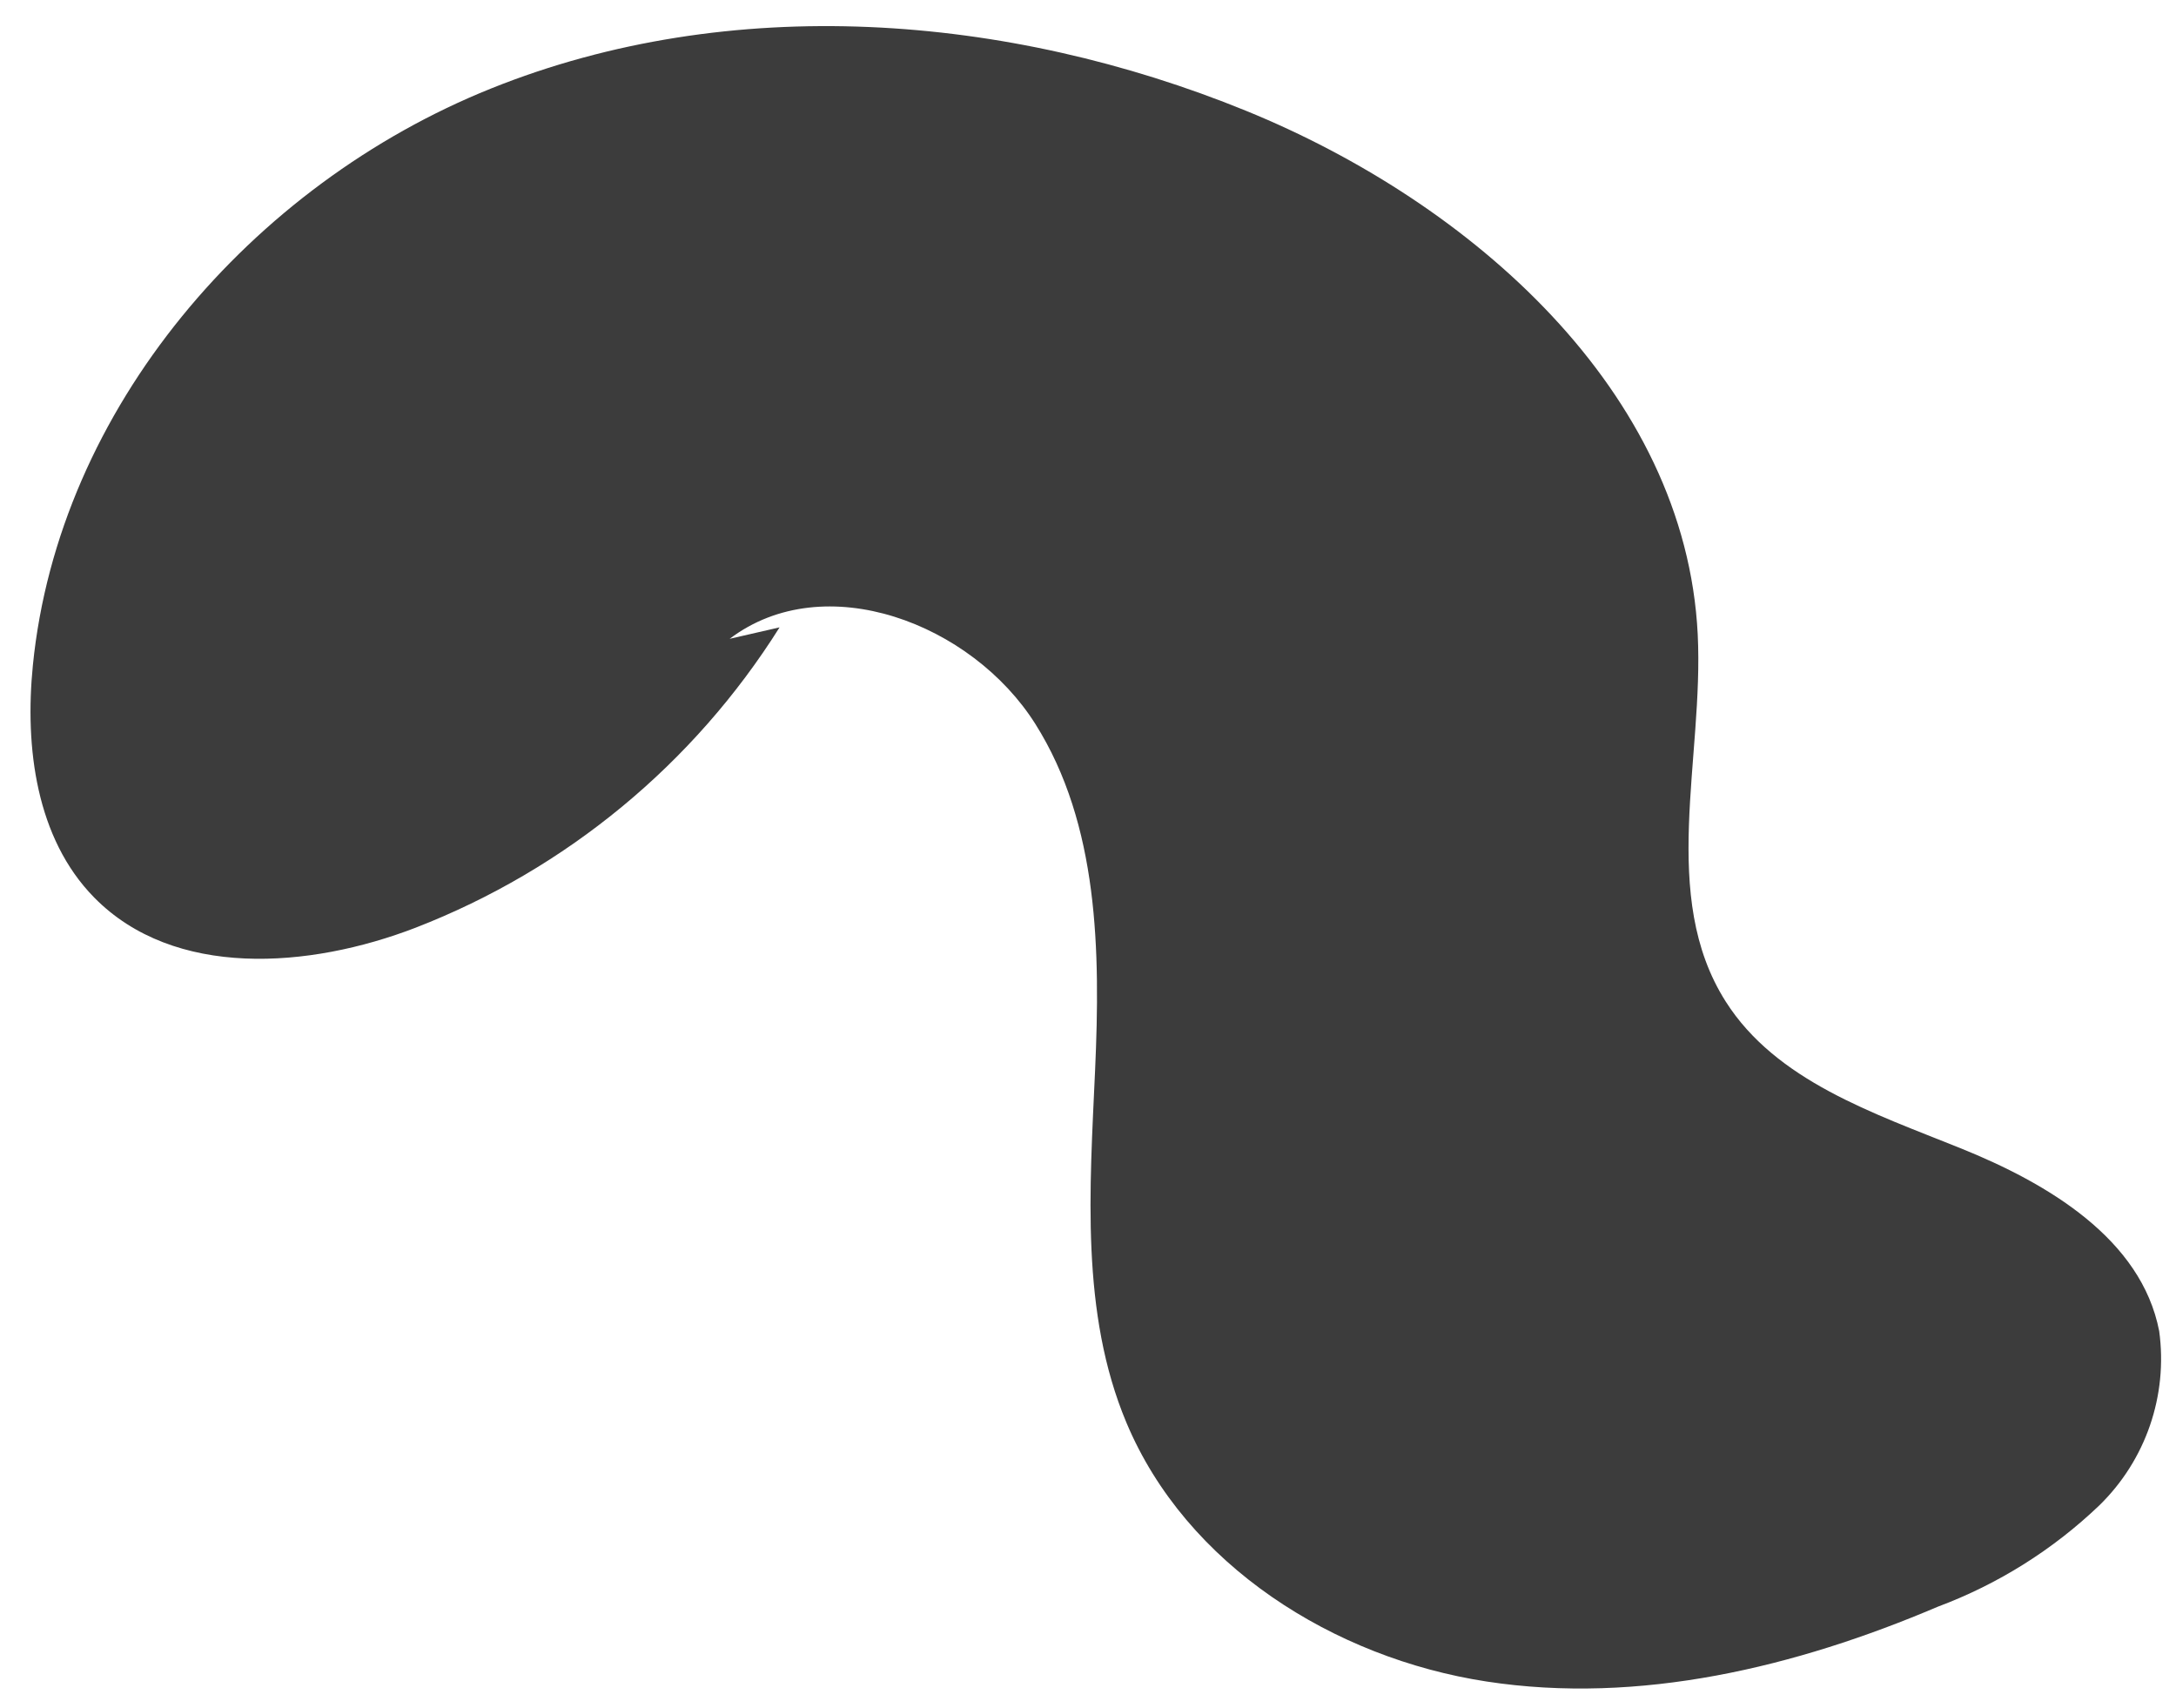 <svg width="65" height="51" viewBox="0 0 65 51" fill="none" xmlns="http://www.w3.org/2000/svg">
<path d="M23.287 18.737C20.722 22.817 16.911 25.962 12.418 27.706C9.237 28.932 5.199 29.236 2.811 26.803C1.081 25.04 0.736 22.327 0.982 19.869C1.748 12.198 7.513 5.518 14.667 2.644C21.82 -0.231 30.079 0.398 37.218 3.308C43.953 6.053 50.35 11.678 50.713 18.943C50.898 22.666 49.55 26.765 51.549 29.912C53.054 32.282 55.961 33.245 58.565 34.294C61.169 35.343 63.964 36.999 64.498 39.756C64.762 41.678 64.096 43.612 62.705 44.965C61.321 46.287 59.682 47.315 57.889 47.985C53.642 49.793 48.968 50.92 44.406 50.221C39.843 49.522 35.432 46.744 33.647 42.488C32.272 39.21 32.553 35.512 32.712 31.961C32.871 28.41 32.822 24.629 30.927 21.622C29.031 18.616 24.629 16.933 21.796 19.079" fill="#3C3C3C"/>
</svg>
